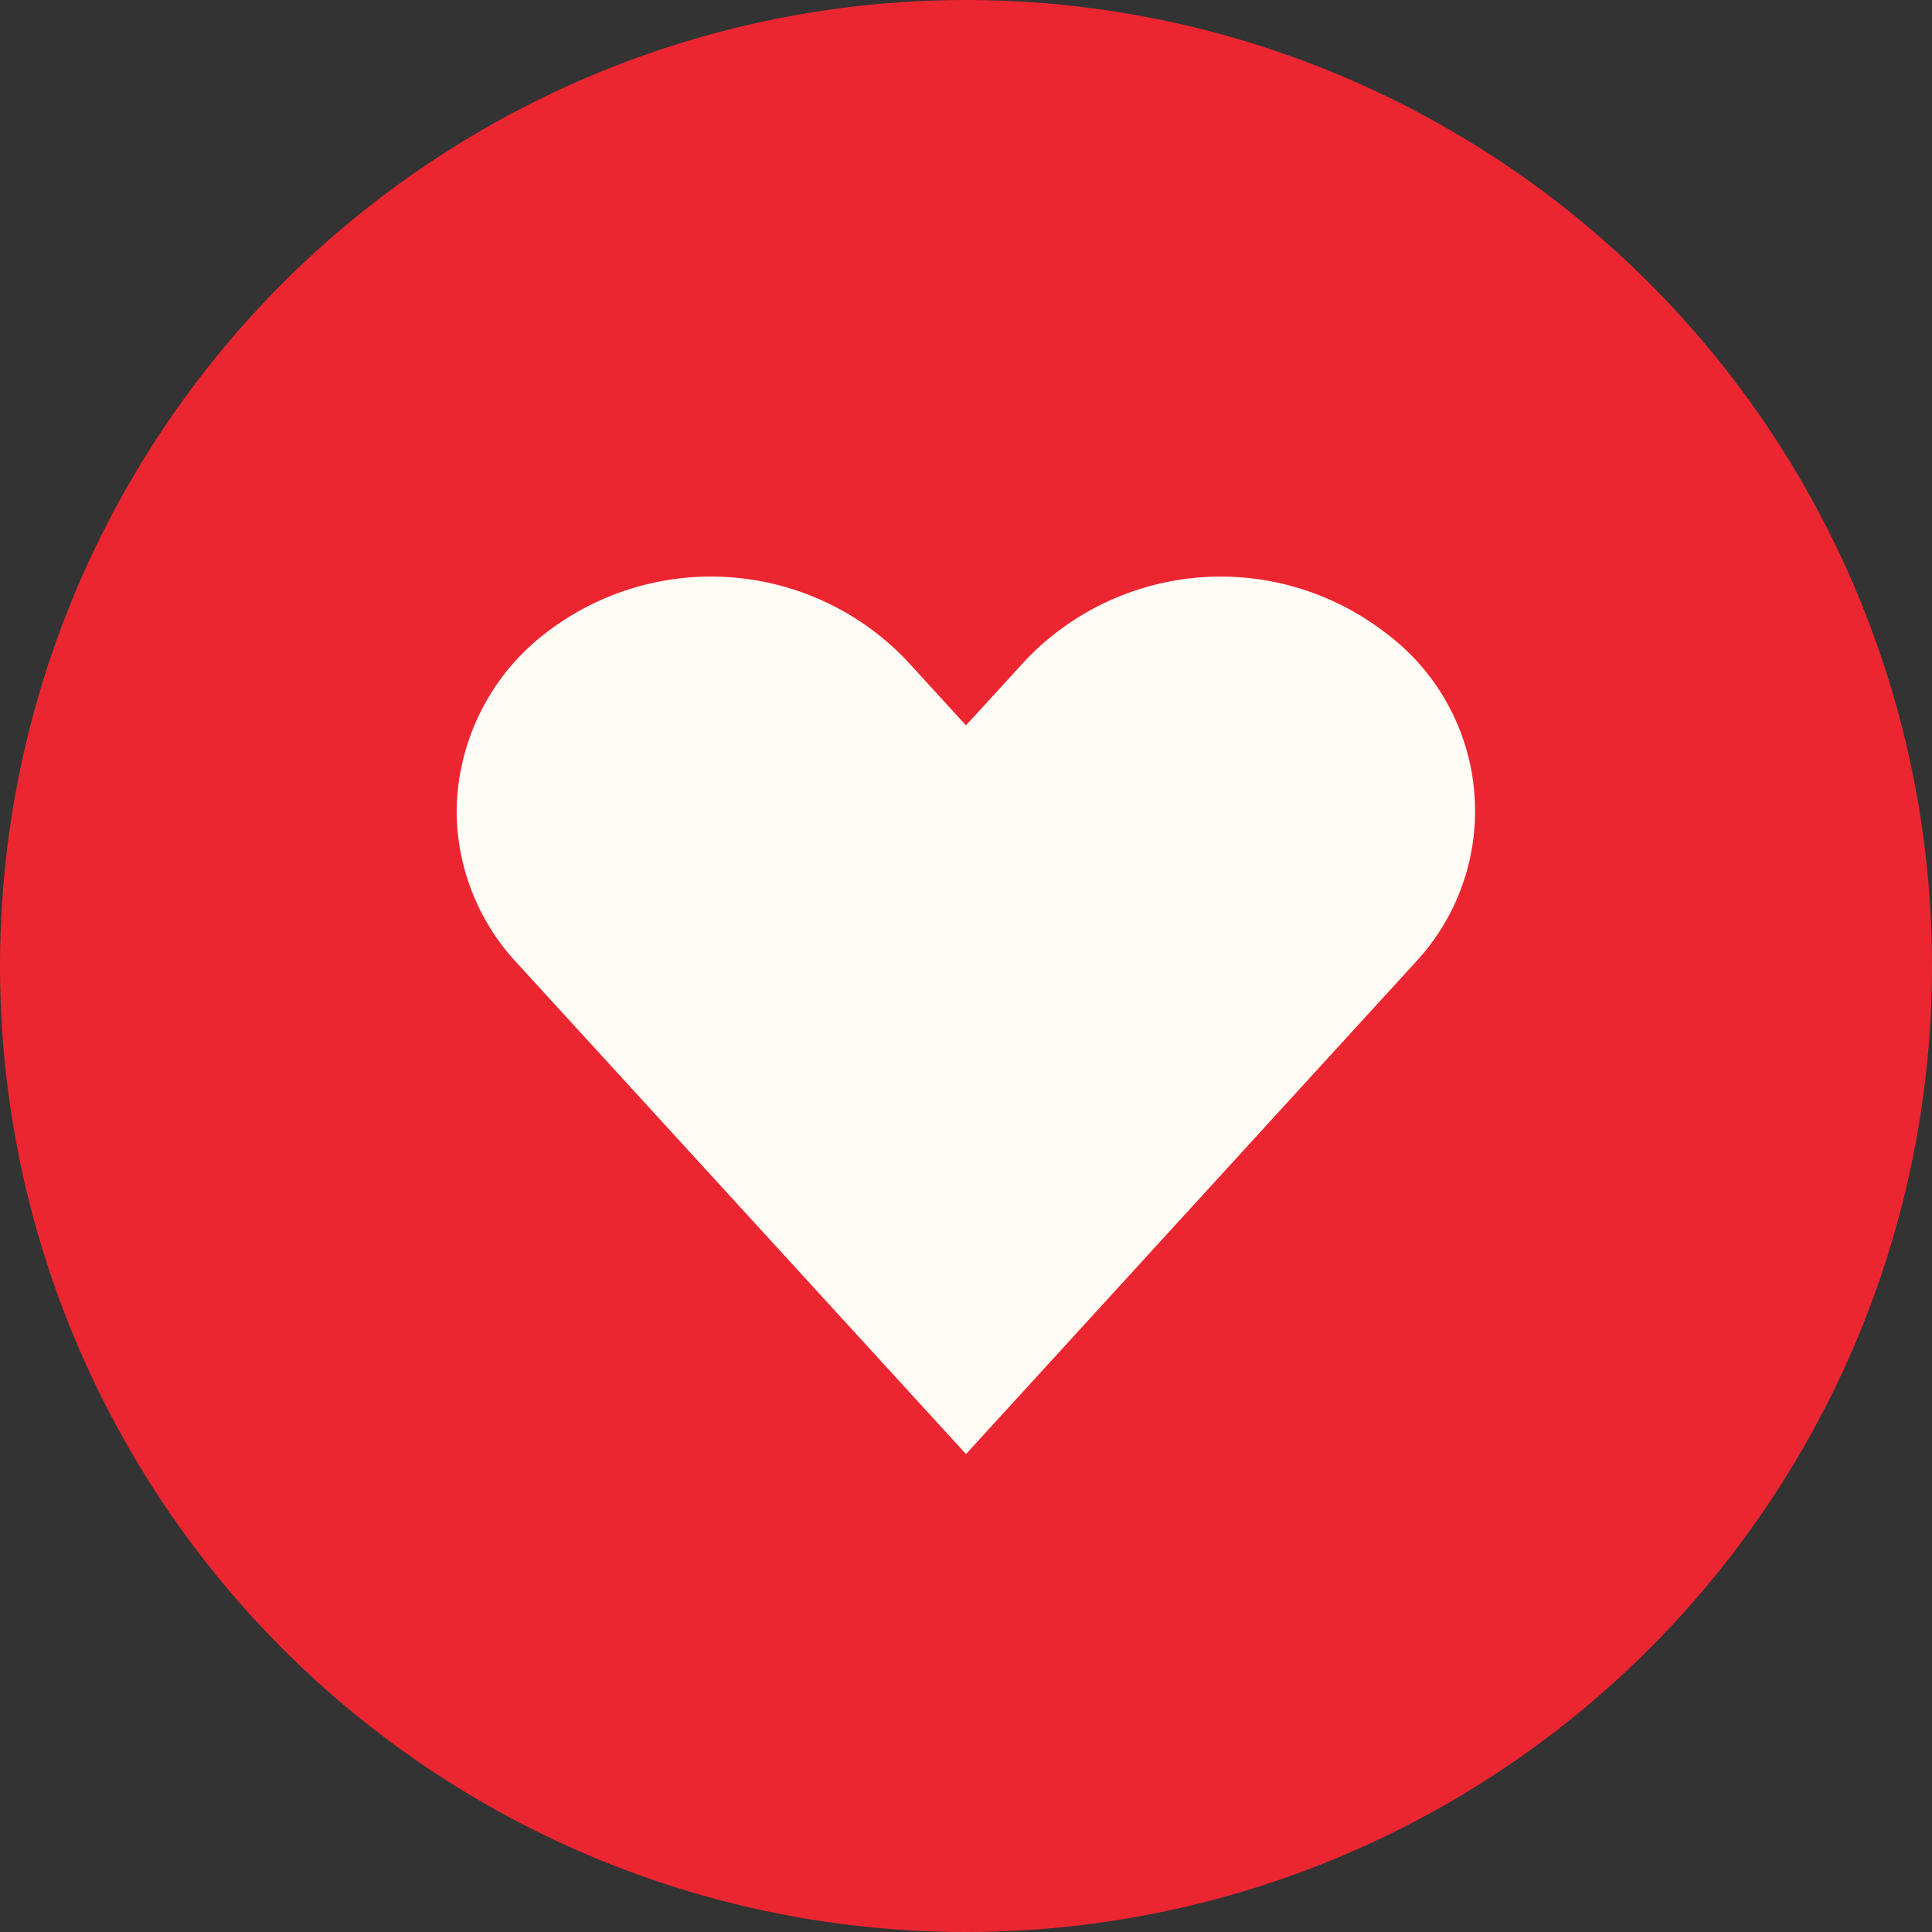 <svg xmlns="http://www.w3.org/2000/svg" xmlns:xlink="http://www.w3.org/1999/xlink" width="79.96" height="79.96" viewBox="0 0 79.96 79.96"><rect x="0" y="0" width="79.96" height="79.96" fill="#333333" stroke="none"/><defs><linearGradient id="a" x1="0.5" y1="6.401" x2="0.5" y2="5.401" gradientUnits="objectBoundingBox"><stop offset="0" stop-color="#ef4b8c"/><stop offset="0.355" stop-color="#ee4179"/><stop offset="0.696" stop-color="#ee324f"/><stop offset="0.958" stop-color="#ec2631"/></linearGradient></defs><g transform="translate(-2.374 -4.909)"><circle cx="39.98" cy="39.98" r="39.98" transform="translate(2.374 4.909)" fill="url(#a)"/><g transform="translate(-140.169)"><path d="M201.113,44.749l-4.81,5.26-13.78,15.08-13.79-15.08-4.81-5.26a9.244,9.244,0,0,1-2.48-6.25,9.4,9.4,0,0,1,3.75-7.44,11.18,11.18,0,0,1,14.86,1.17l2.47,2.7,2.47-2.7a11.154,11.154,0,0,1,14.85-1.16A9.184,9.184,0,0,1,201.113,44.749Z" fill="#fffcf6"/></g></g></svg>